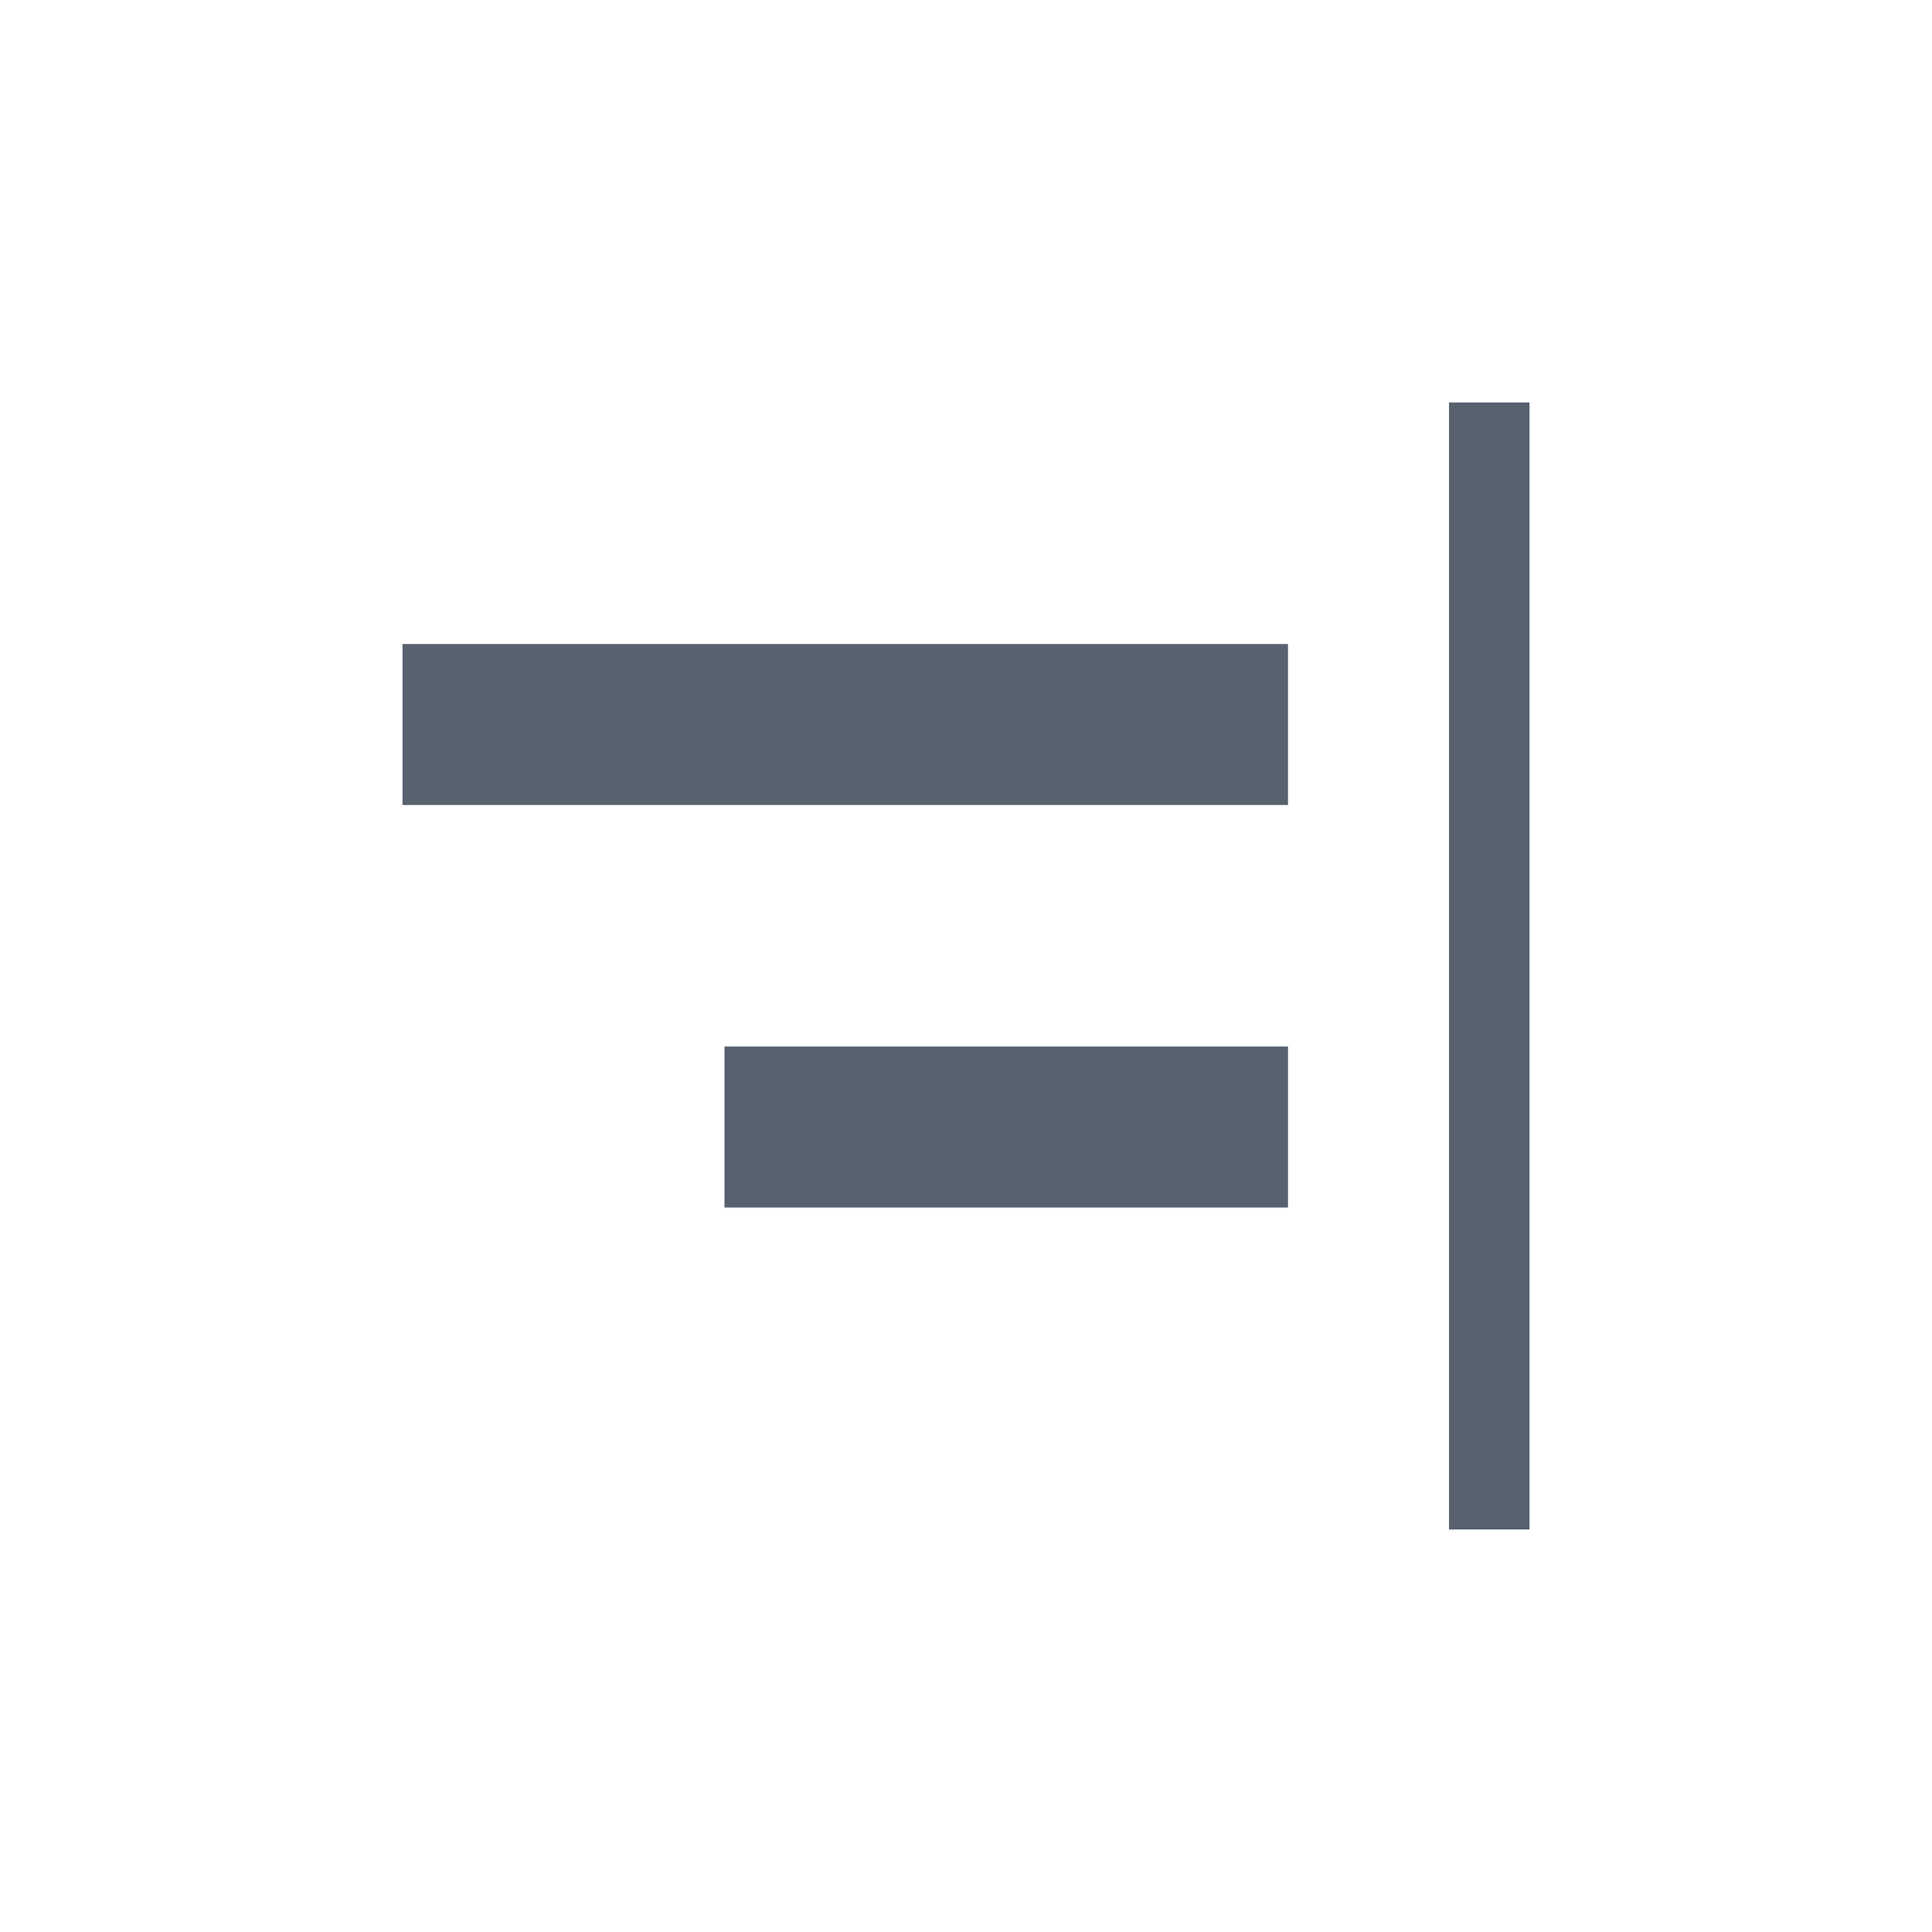 <svg width="24" height="24" viewBox="0 0 24 24" fill="none" xmlns="http://www.w3.org/2000/svg"><path fill-rule="evenodd" clip-rule="evenodd" d="M19 19V5h-1v14h1zM5 10h11V8H5v2zM9 15h7v-2H9v2z" fill="#57626E"/></svg>